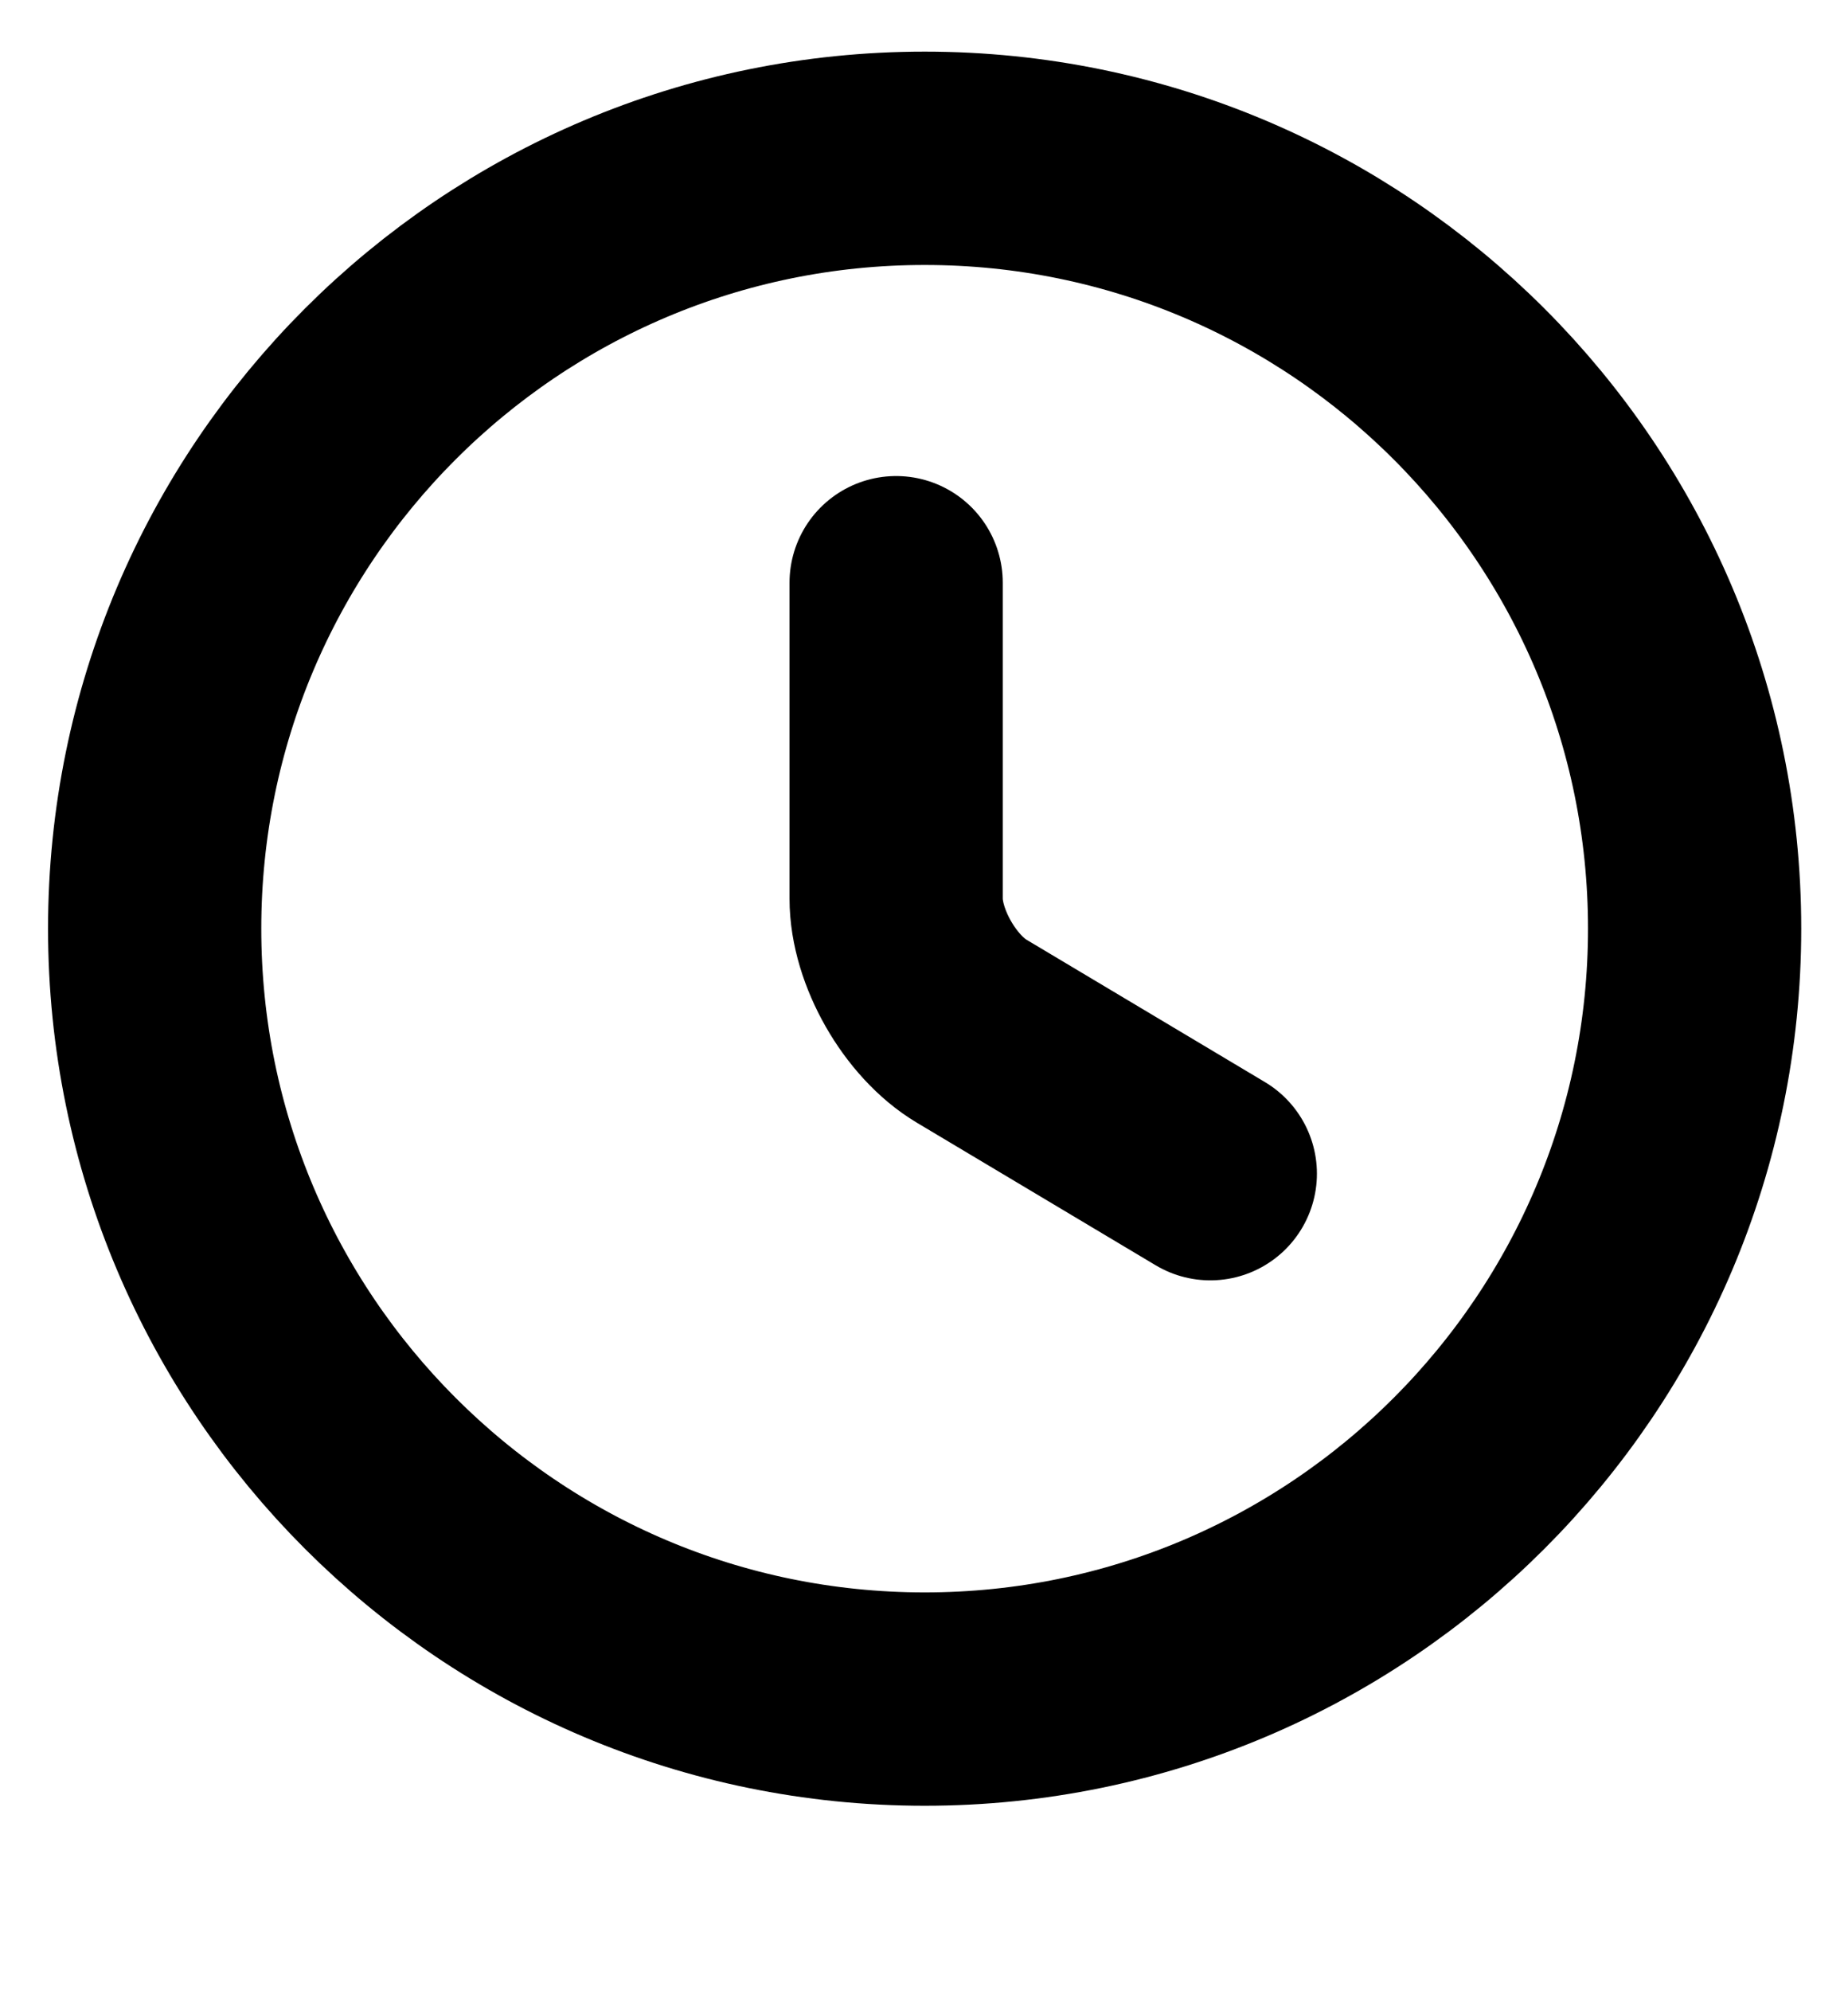<svg viewBox="0 0 13 14" fill="none" xmlns="http://www.w3.org/2000/svg">
    <path d="M11.921 6.529C11.921 9.519 9.495 11.946 6.505 11.946C3.515 11.946 1.088 9.519 1.088 6.529C1.088 3.539 3.515 1.113 6.505 1.113C9.495 1.113 11.921 3.539 11.921 6.529Z" stroke="currentColor" stroke-width="1.5" stroke-linecap="round" stroke-linejoin="round"/>
    <path d="M8.514 8.252L6.835 7.25C6.543 7.076 6.304 6.659 6.304 6.318V4.097" stroke="currentColor" stroke-width="1.5" stroke-linecap="round" stroke-linejoin="round"/>
</svg>
